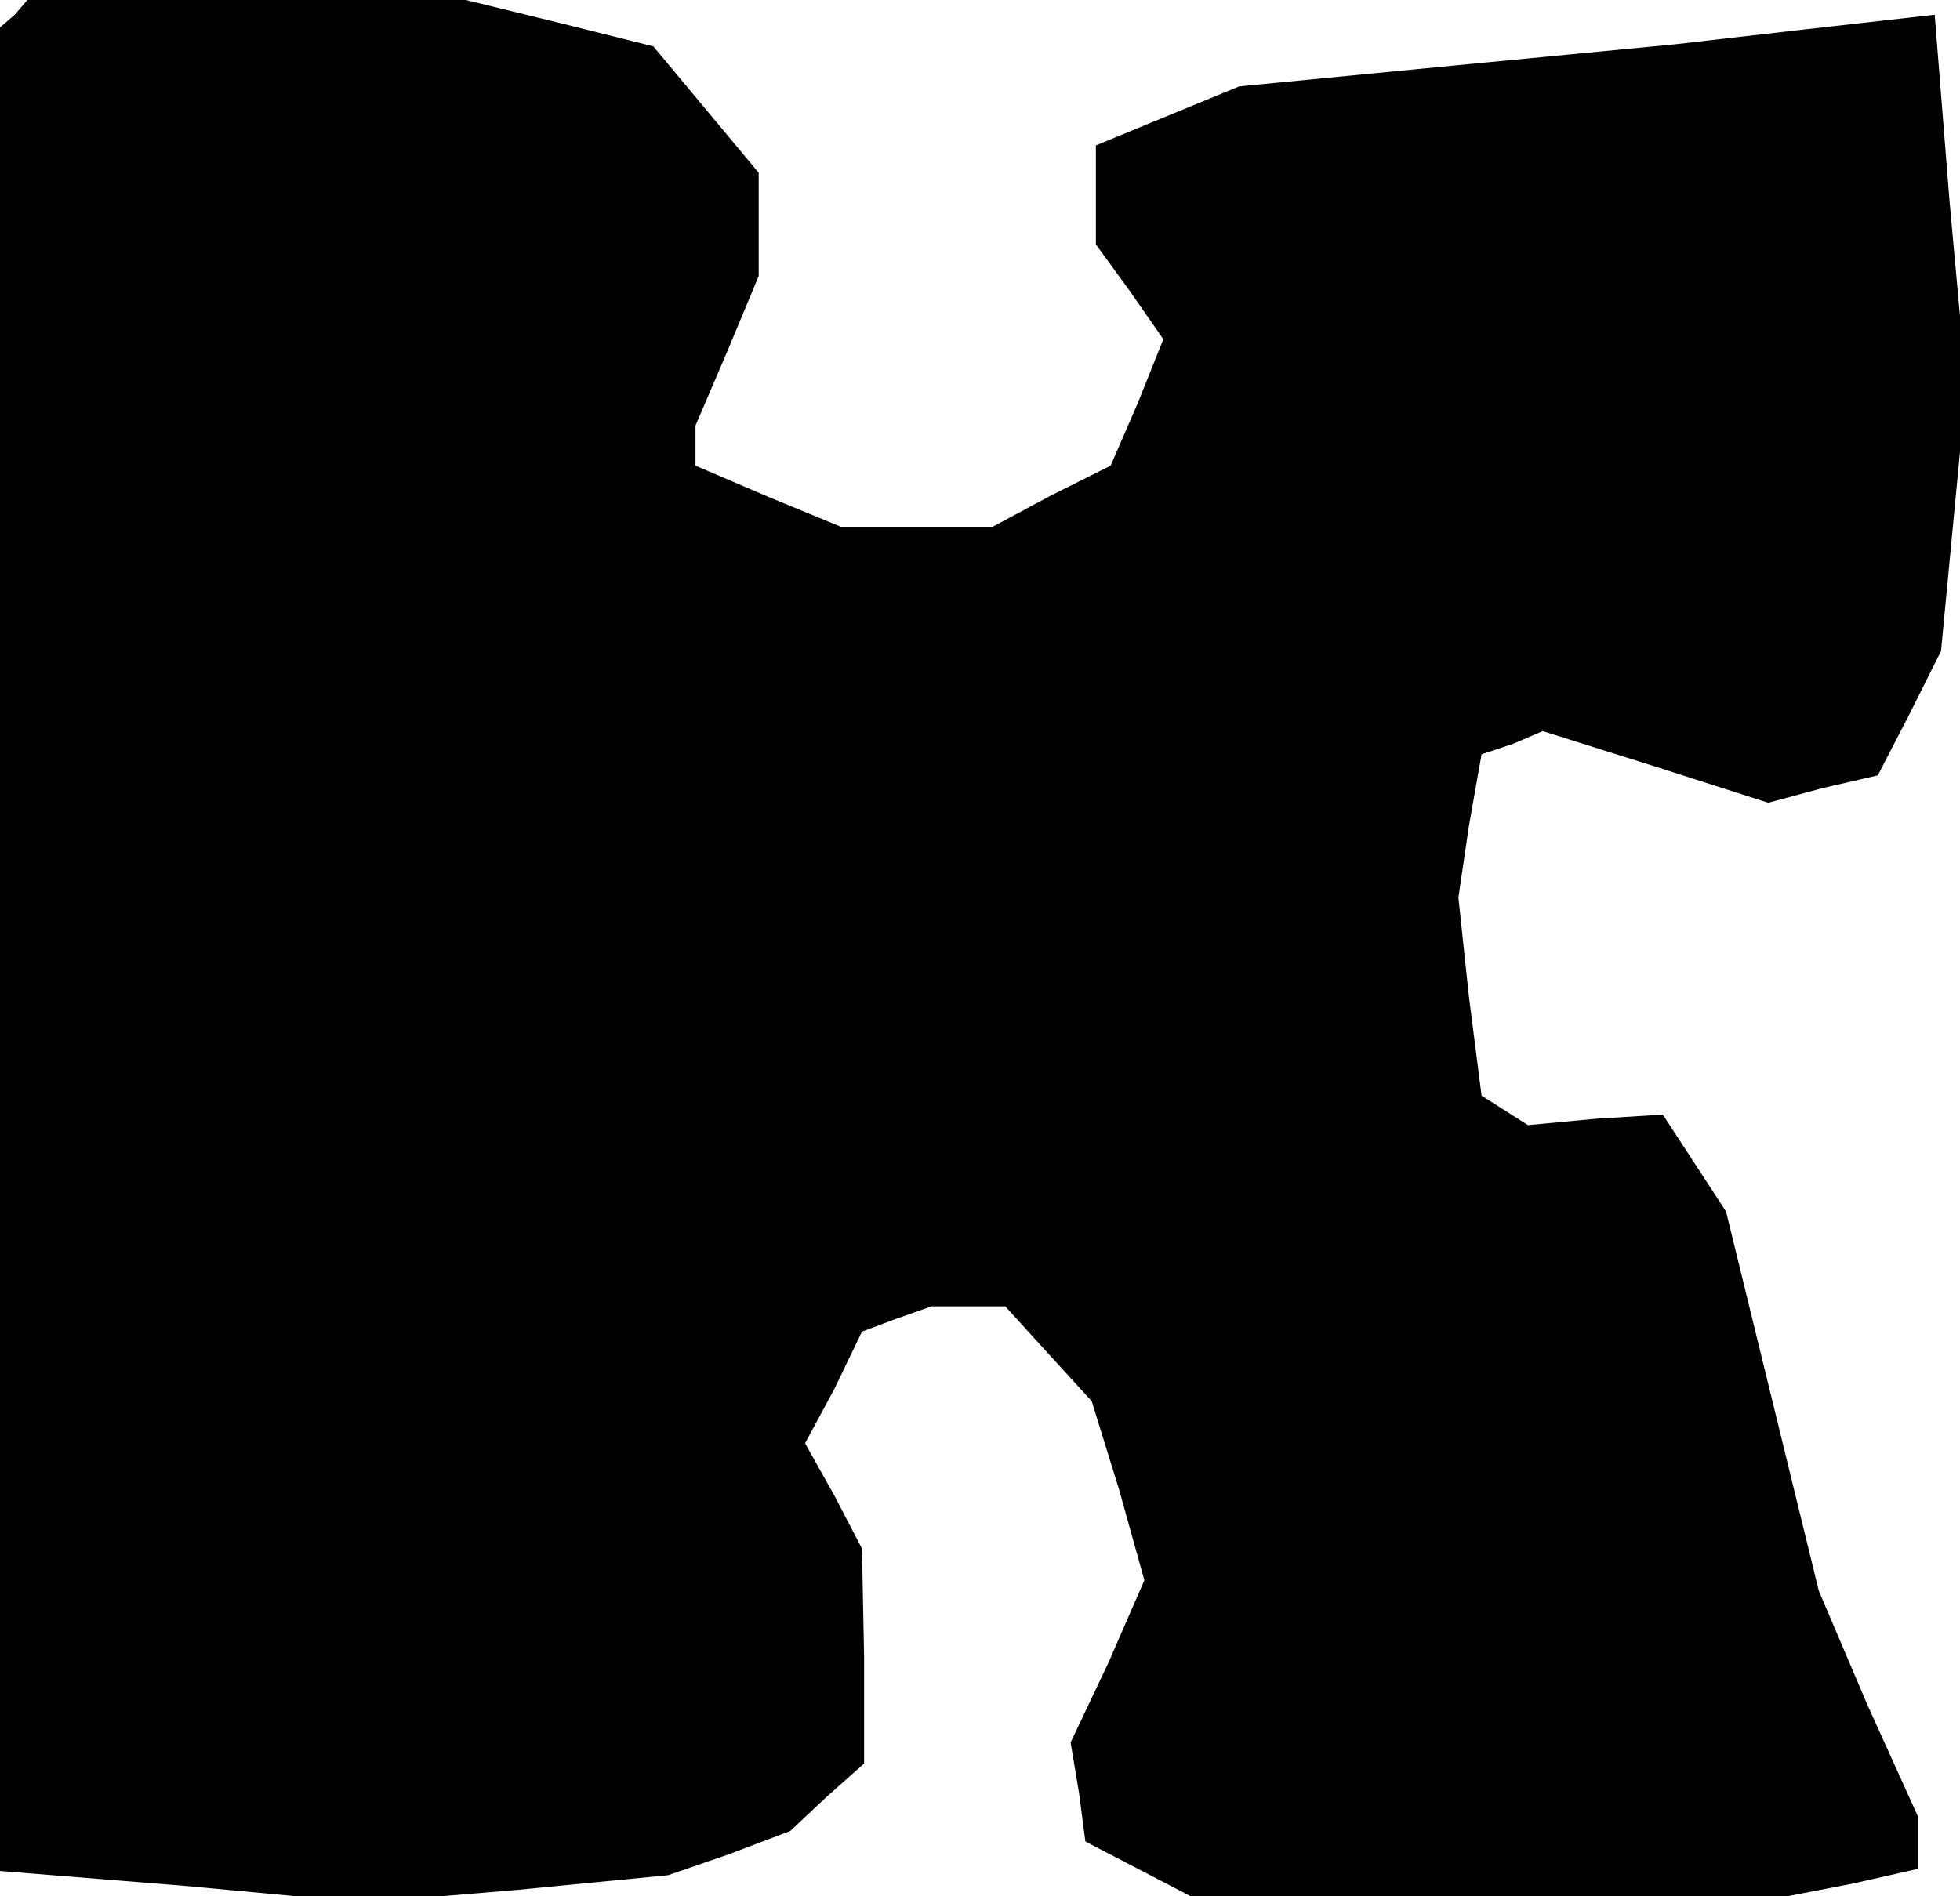 <?xml version="1.0" standalone="no"?>
<!DOCTYPE svg PUBLIC "-//W3C//DTD SVG 20010904//EN"
 "http://www.w3.org/TR/2001/REC-SVG-20010904/DTD/svg10.dtd">
<svg version="1.0" xmlns="http://www.w3.org/2000/svg"
 width="93pt" height="90pt" viewBox="0 0 93 90"
 preserveAspectRatio="xMidYMid meet">
<g transform="translate(0,90) scale(0.1,-0.1)"
fill="#000000" stroke="none">
<path d="M7 893 l-7 -6 0 -438 0 -437 87 -7 86 -8 72 6 72 7 29 10 29 11 17
16 18 16 0 51 -1 51 -13 25 -14 25 14 26 13 27 16 6 17 6 17 0 18 0 20 -22 21
-23 13 -42 12 -43 -17 -39 -18 -38 4 -24 3 -23 25 -13 25 -13 141 0 142 0 31
6 31 7 0 12 0 13 -24 53 -23 54 -22 90 -22 90 -15 23 -15 23 -32 -2 -32 -3
-11 7 -11 7 -6 47 -5 47 5 34 6 34 15 5 14 6 54 -17 53 -17 26 7 26 6 15 29
15 30 6 63 6 63 -8 88 -7 88 -62 -7 -61 -7 -104 -10 -103 -10 -34 -14 -34 -14
0 -23 0 -24 16 -22 16 -23 -12 -30 -13 -30 -28 -14 -28 -15 -36 0 -36 0 -34
14 -35 15 0 9 0 10 15 35 15 36 0 25 0 24 -25 30 -25 30 -44 11 -45 11 -104 0
-104 0 -6 -7z"/>
</g>
</svg>
